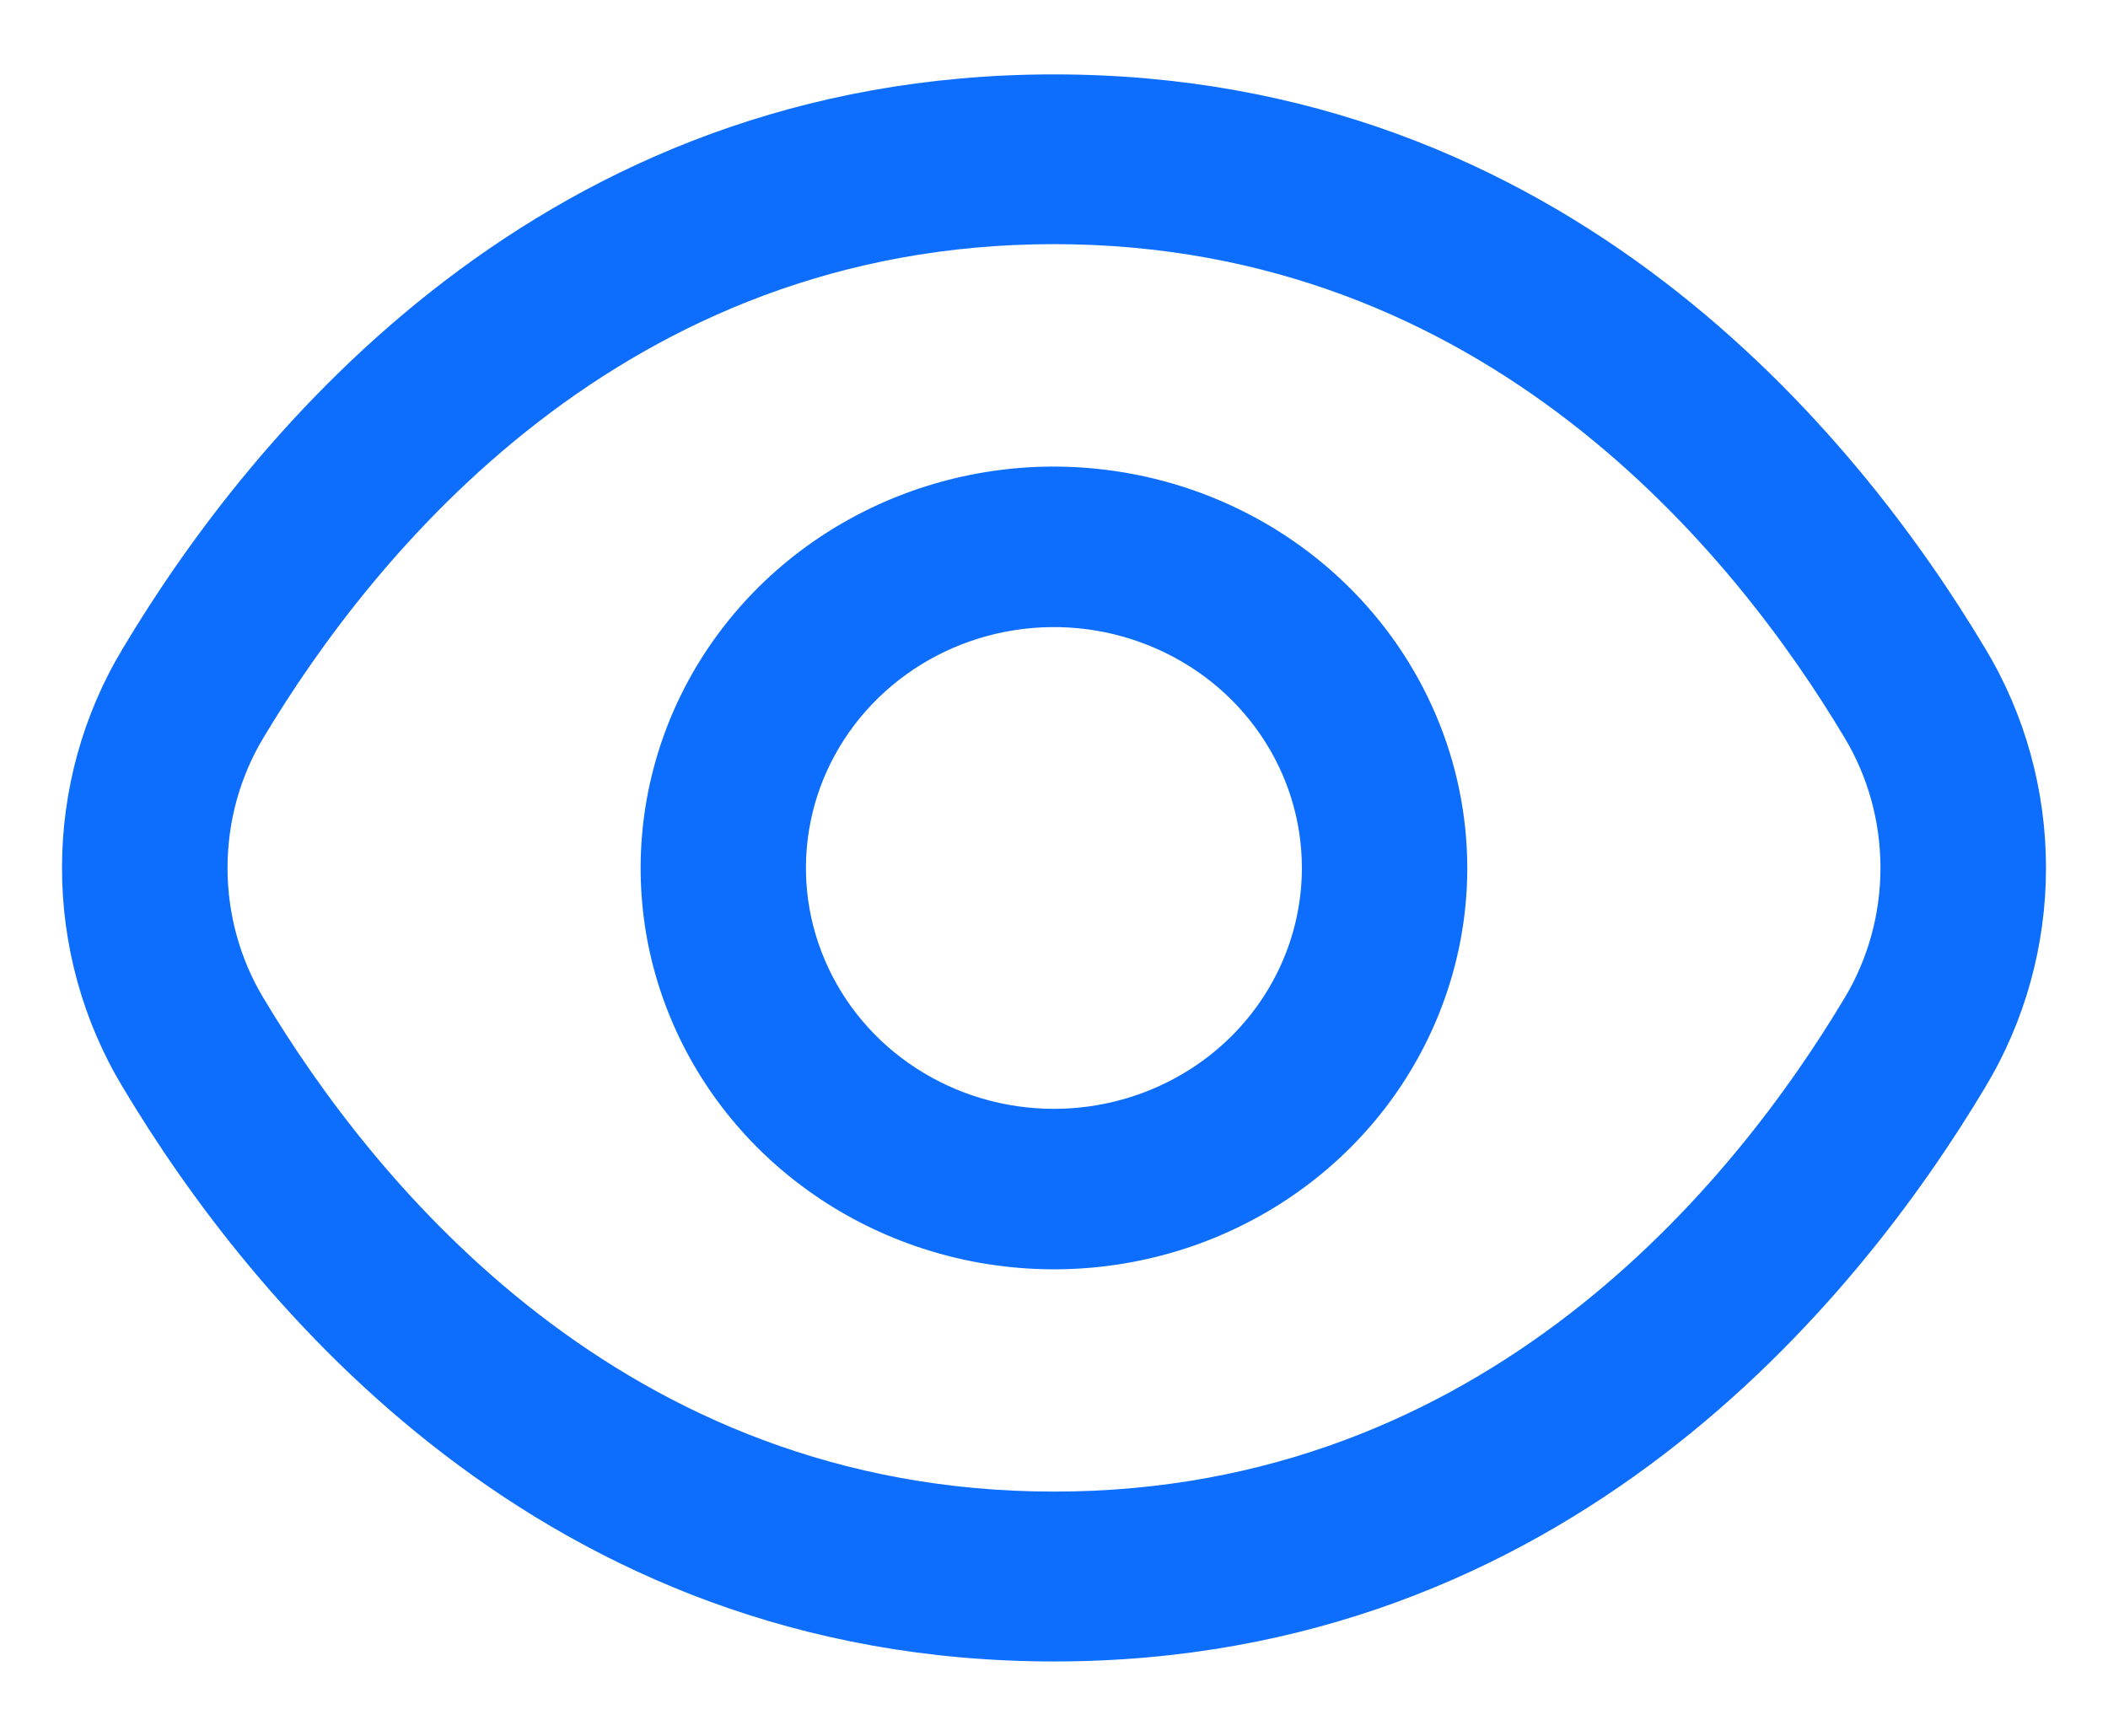 <svg xmlns="http://www.w3.org/2000/svg" width="17" height="14" viewBox="0 0 17 14" fill="none">
  <path d="M16.011 5.232C14.977 3.502 12.626 0.6 8.5 0.6C4.373 0.6 2.022 3.502 0.989 5.232C0.669 5.763 0.5 6.375 0.5 7C0.5 7.624 0.669 8.236 0.989 8.767C2.022 10.497 4.373 13.4 8.5 13.4C12.626 13.4 14.977 10.497 16.011 8.767C16.331 8.236 16.5 7.624 16.5 7C16.5 6.375 16.331 5.763 16.011 5.232ZM14.875 8.05C13.987 9.534 11.978 12.03 8.5 12.03C5.022 12.03 3.013 9.534 2.125 8.05C1.935 7.734 1.835 7.371 1.835 7C1.835 6.628 1.935 6.265 2.125 5.949C3.013 4.466 5.022 1.969 8.5 1.969C11.978 1.969 13.987 4.463 14.875 5.949C15.065 6.265 15.165 6.628 15.165 7C15.165 7.371 15.065 7.734 14.875 8.05Z" fill="#0D6EFD"/>
  <path d="M8.499 3.763C7.84 3.763 7.196 3.953 6.648 4.308C6.099 4.664 5.672 5.17 5.42 5.761C5.168 6.353 5.102 7.004 5.23 7.632C5.359 8.26 5.676 8.836 6.142 9.289C6.609 9.742 7.203 10.05 7.849 10.175C8.496 10.3 9.166 10.236 9.775 9.991C10.384 9.746 10.905 9.331 11.271 8.799C11.637 8.266 11.833 7.64 11.833 7C11.832 6.142 11.48 5.319 10.855 4.712C10.23 4.105 9.383 3.764 8.499 3.763ZM8.499 8.943C8.104 8.943 7.717 8.829 7.388 8.615C7.059 8.402 6.803 8.098 6.652 7.743C6.5 7.388 6.461 6.998 6.538 6.621C6.615 6.244 6.806 5.898 7.085 5.627C7.365 5.355 7.721 5.17 8.109 5.095C8.497 5.02 8.899 5.058 9.265 5.206C9.63 5.353 9.943 5.601 10.162 5.921C10.382 6.24 10.499 6.616 10.499 7C10.499 7.515 10.289 8.009 9.914 8.374C9.539 8.738 9.03 8.943 8.499 8.943Z" fill="#0D6EFD"/>
</svg>